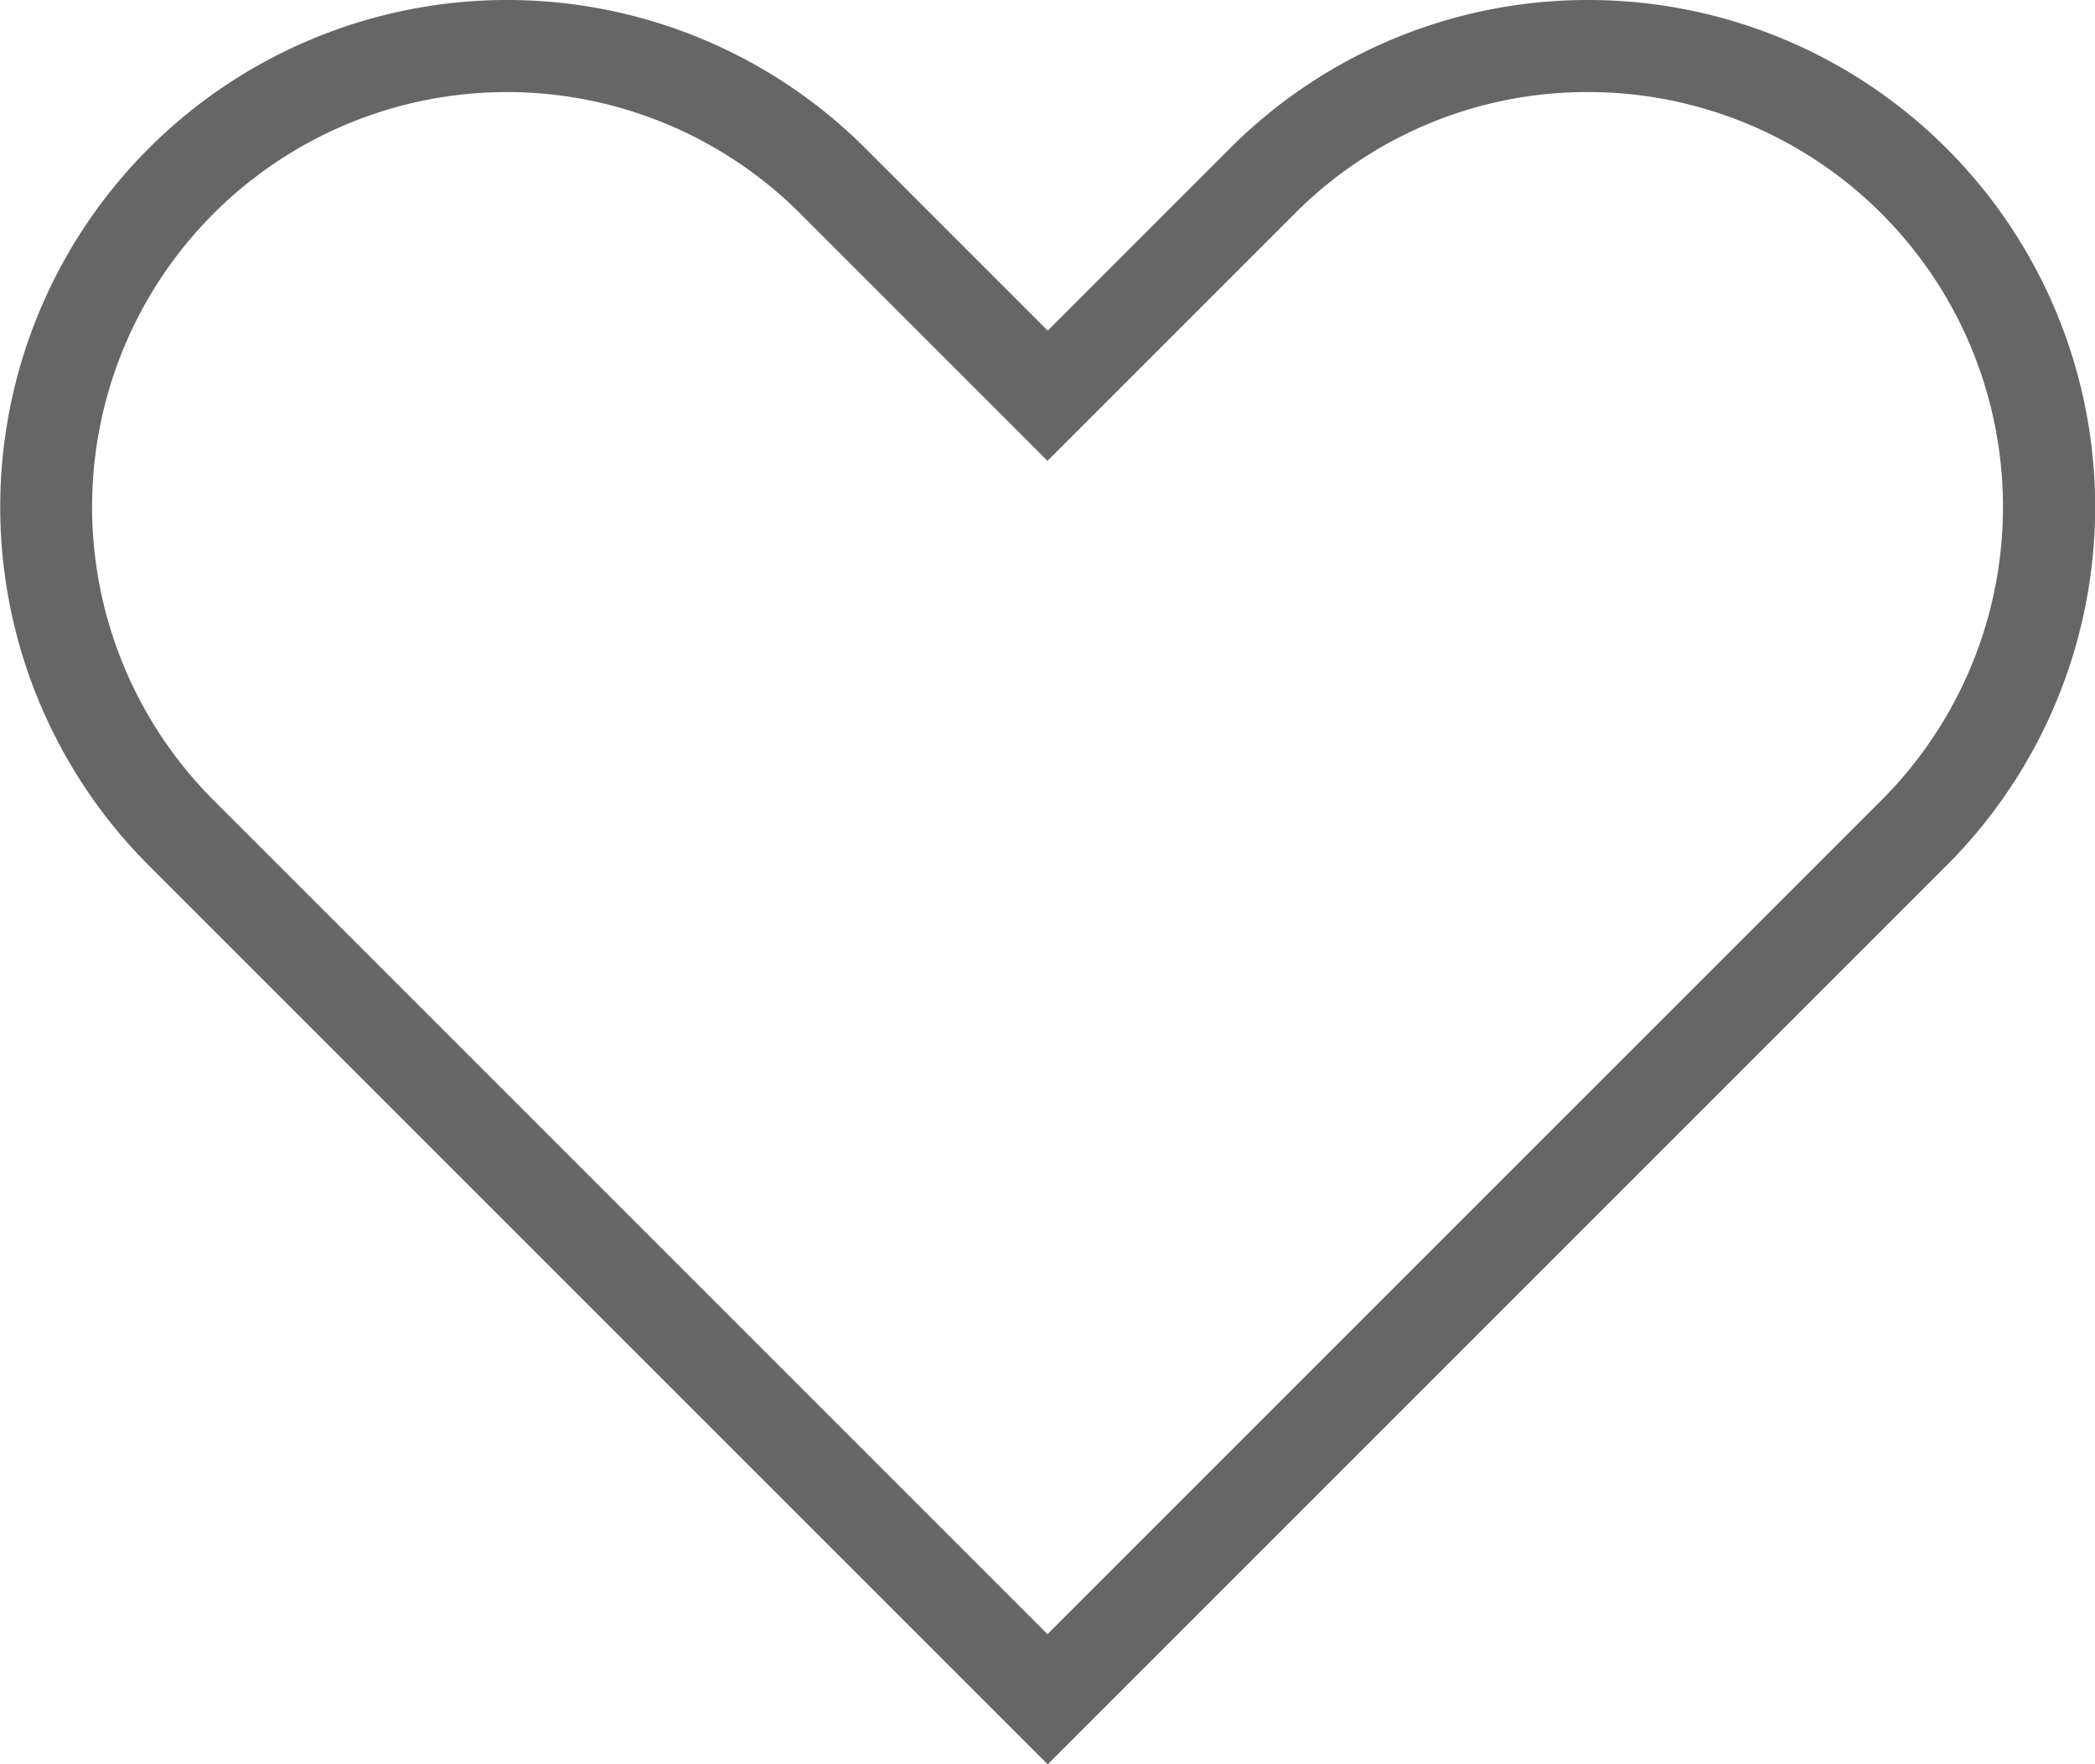 <svg xmlns="http://www.w3.org/2000/svg" width="46.2" height="38.909" viewBox="0 0 46.2 38.909">
  <defs>
    <style>
      .cls-1 {
        fill: #666;
      }
    </style>
  </defs>
  <path id="未收藏" class="cls-1" d="M2380.135,2062.116a9.148,9.148,0,0,1,6.469,15.617l-4.017,4.017-3.888,3.887-10.486,10.486-10.486-10.486-3.887-3.887-4.017-4.017a9.148,9.148,0,1,1,12.938-12.937l4.017,4.017,1.435,1.436,1.436-1.436,4.017-4.017a9.089,9.089,0,0,1,6.469-2.68m0-2.03a11.143,11.143,0,0,0-7.9,3.274l-4.017,4.017-4.017-4.017a11.178,11.178,0,0,0-15.809,15.809l4.017,4.017,3.887,3.887,11.922,11.921,11.921-11.921,3.887-3.887,4.017-4.017a11.179,11.179,0,0,0-7.9-19.083Z" transform="translate(-2345.113 -2060.086)"/>
</svg>
